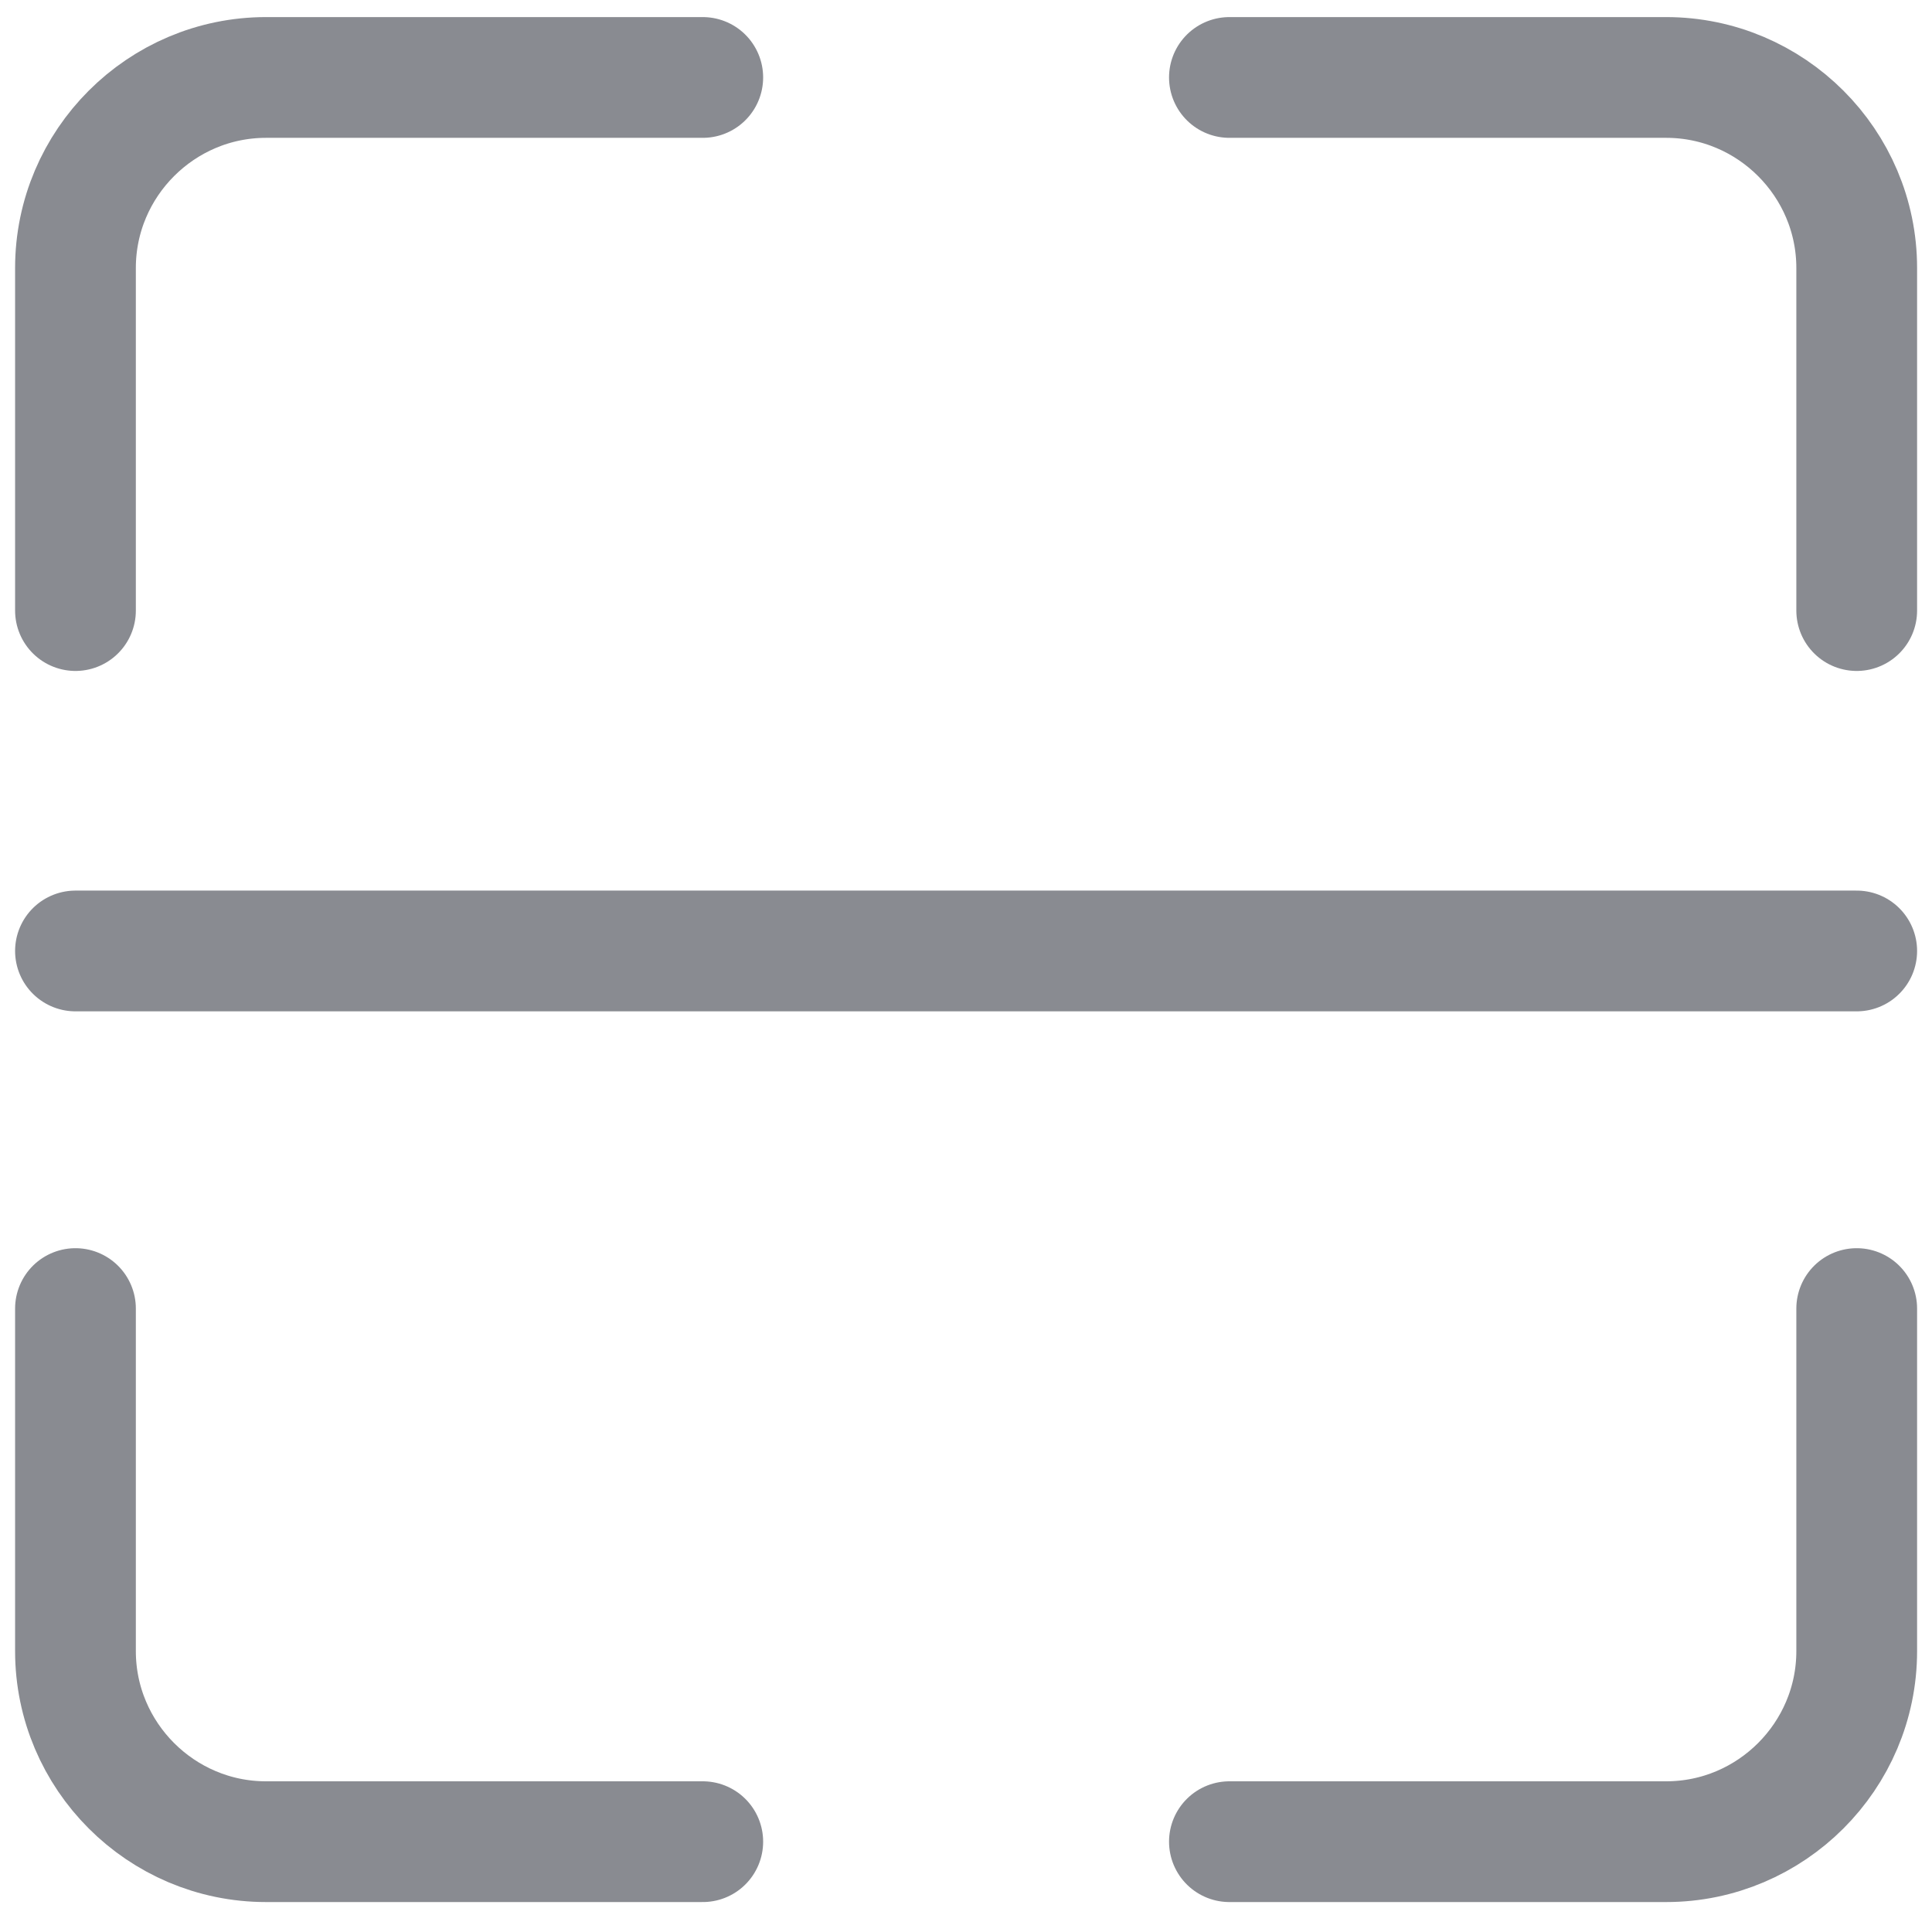 <svg width="32" height="32" viewBox="0 0 32 32" fill="none" xmlns="http://www.w3.org/2000/svg">
<path d="M1.25 15.751H30.753" stroke="#898B91" stroke-width="2" stroke-linecap="round"/>
<path d="M11.64 1.283H4.406C2.668 1.283 1.25 2.702 1.25 4.439V10.113" stroke="#898B91" stroke-width="2" stroke-linecap="round"/>
<path d="M30.753 10.113V4.439C30.753 2.702 29.335 1.283 27.597 1.283H20.363" stroke="#898B91" stroke-width="2" stroke-linecap="round"/>
<path d="M1.25 21.674V27.348C1.25 29.085 2.668 30.504 4.406 30.504H11.64" stroke="#898B91" stroke-width="2" stroke-linecap="round"/>
<path d="M20.363 30.504H27.597C29.335 30.504 30.753 29.085 30.753 27.348V21.674" stroke="#898B91" stroke-width="2" stroke-linecap="round"/>
</svg>
